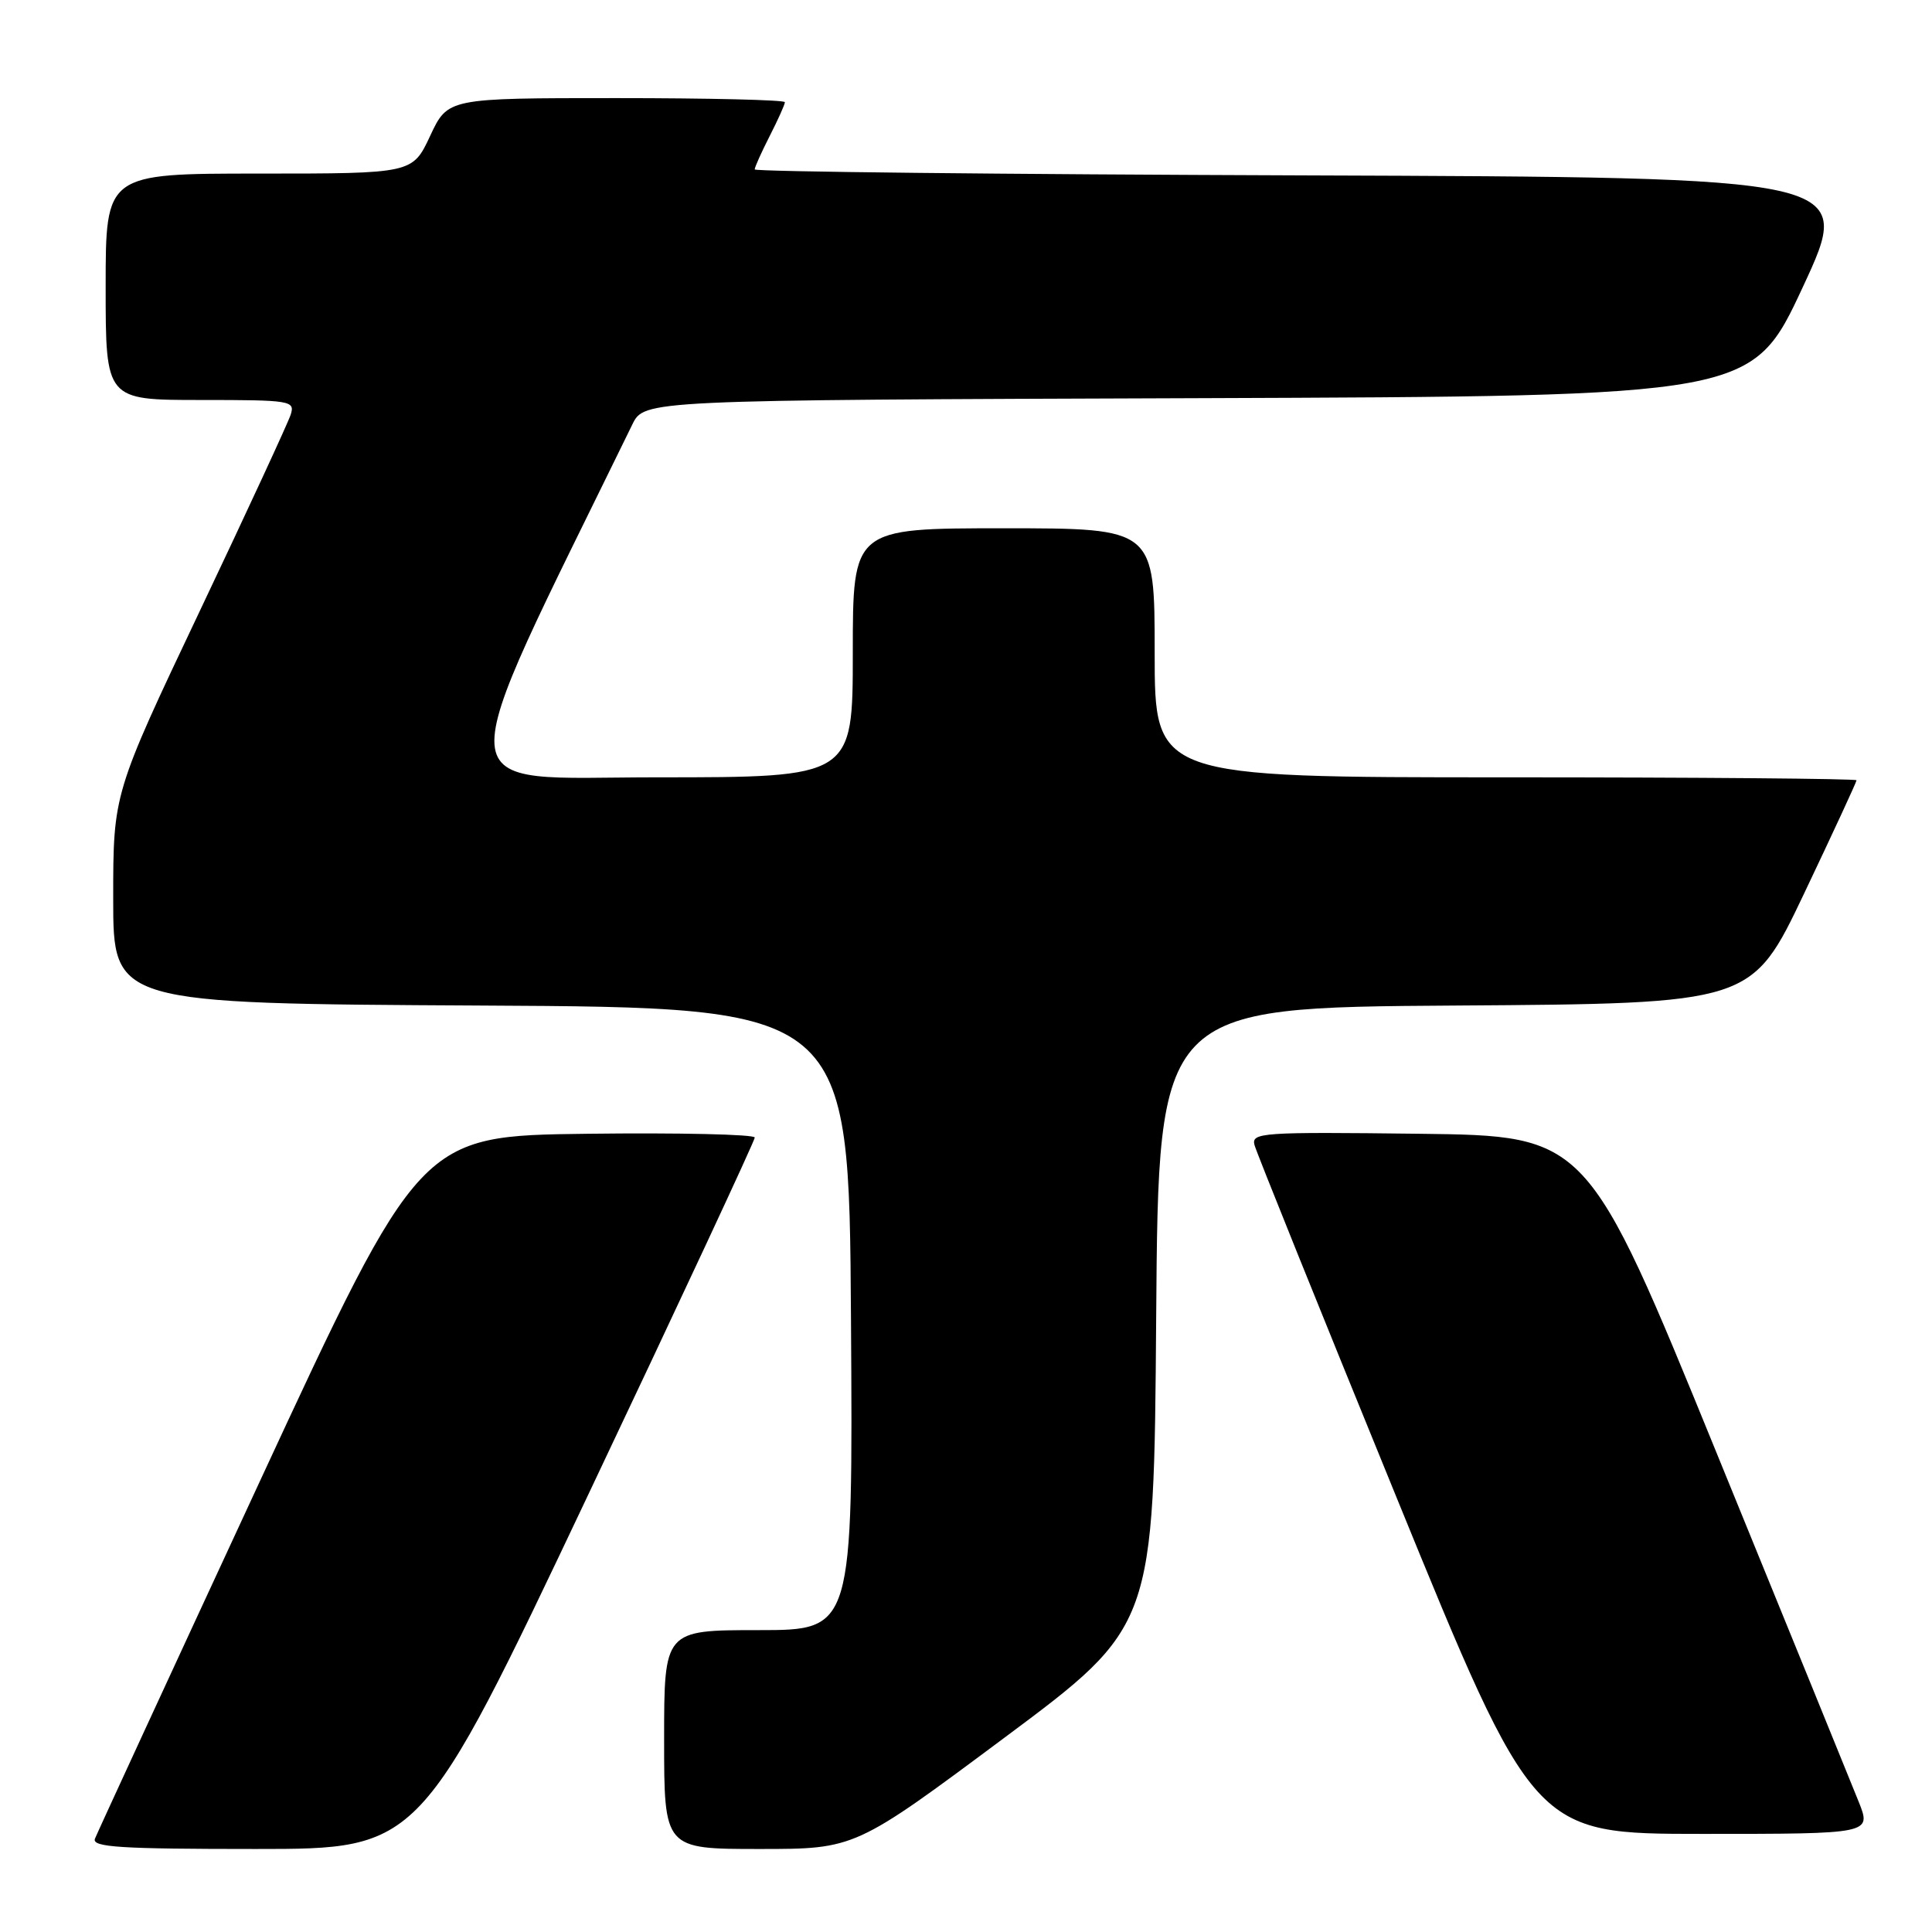 <?xml version="1.0" encoding="UTF-8" standalone="no"?>
<!DOCTYPE svg PUBLIC "-//W3C//DTD SVG 1.1//EN" "http://www.w3.org/Graphics/SVG/1.1/DTD/svg11.dtd" >
<svg xmlns="http://www.w3.org/2000/svg" xmlns:xlink="http://www.w3.org/1999/xlink" version="1.1" viewBox="0 0 256 256">
 <g >
 <path fill="currentColor"
d=" M 77.85 198.25 C 90.04 172.54 100.01 151.15 100.01 150.73 C 100.00 150.31 90.02 150.08 77.83 150.23 C 55.66 150.50 55.66 150.50 34.38 196.39 C 22.68 221.63 12.87 242.90 12.58 243.64 C 12.15 244.76 15.91 245.00 33.88 245.00 C 55.69 245.00 55.69 245.00 77.85 198.25 Z  M 133.10 230.25 C 152.90 215.50 152.90 215.50 153.20 174.50 C 153.50 133.50 153.50 133.50 192.81 133.24 C 232.11 132.98 232.11 132.98 239.06 118.38 C 242.88 110.35 246.00 103.61 246.00 103.39 C 246.00 103.18 225.07 103.00 199.50 103.00 C 153.00 103.00 153.00 103.00 153.00 86.50 C 153.00 70.00 153.00 70.00 133.00 70.00 C 113.00 70.00 113.00 70.00 113.00 86.50 C 113.00 103.00 113.00 103.00 87.05 103.00 C 58.75 103.00 59.03 106.94 83.78 56.26 C 85.36 53.01 85.36 53.01 158.76 52.76 C 232.15 52.50 232.15 52.50 238.90 38.00 C 245.64 23.50 245.64 23.50 172.82 23.24 C 132.77 23.10 100.00 22.75 100.00 22.45 C 100.00 22.16 100.90 20.16 102.00 18.00 C 103.10 15.84 104.00 13.84 104.00 13.54 C 104.00 13.24 93.95 13.00 81.67 13.00 C 59.34 13.00 59.34 13.00 57.00 18.00 C 54.66 23.00 54.66 23.00 34.33 23.00 C 14.00 23.00 14.00 23.00 14.00 38.00 C 14.00 53.00 14.00 53.00 26.57 53.00 C 38.54 53.00 39.11 53.09 38.52 54.94 C 38.18 56.00 32.75 67.74 26.45 81.01 C 15.00 105.15 15.00 105.15 15.00 119.07 C 15.00 132.98 15.00 132.98 63.75 133.24 C 112.50 133.50 112.50 133.50 112.76 174.75 C 113.02 216.00 113.02 216.00 100.51 216.00 C 88.00 216.00 88.00 216.00 88.00 230.50 C 88.00 245.00 88.00 245.00 100.65 245.00 C 113.30 245.00 113.30 245.00 133.10 230.25 Z  M 246.29 238.75 C 245.36 236.41 236.88 215.60 227.45 192.50 C 210.31 150.50 210.31 150.50 188.03 150.23 C 167.14 149.98 165.79 150.07 166.23 151.73 C 166.49 152.70 174.93 173.64 184.98 198.25 C 203.25 243.00 203.25 243.00 225.62 243.00 C 247.98 243.00 247.98 243.00 246.29 238.75 Z "/>
</g>
</svg>